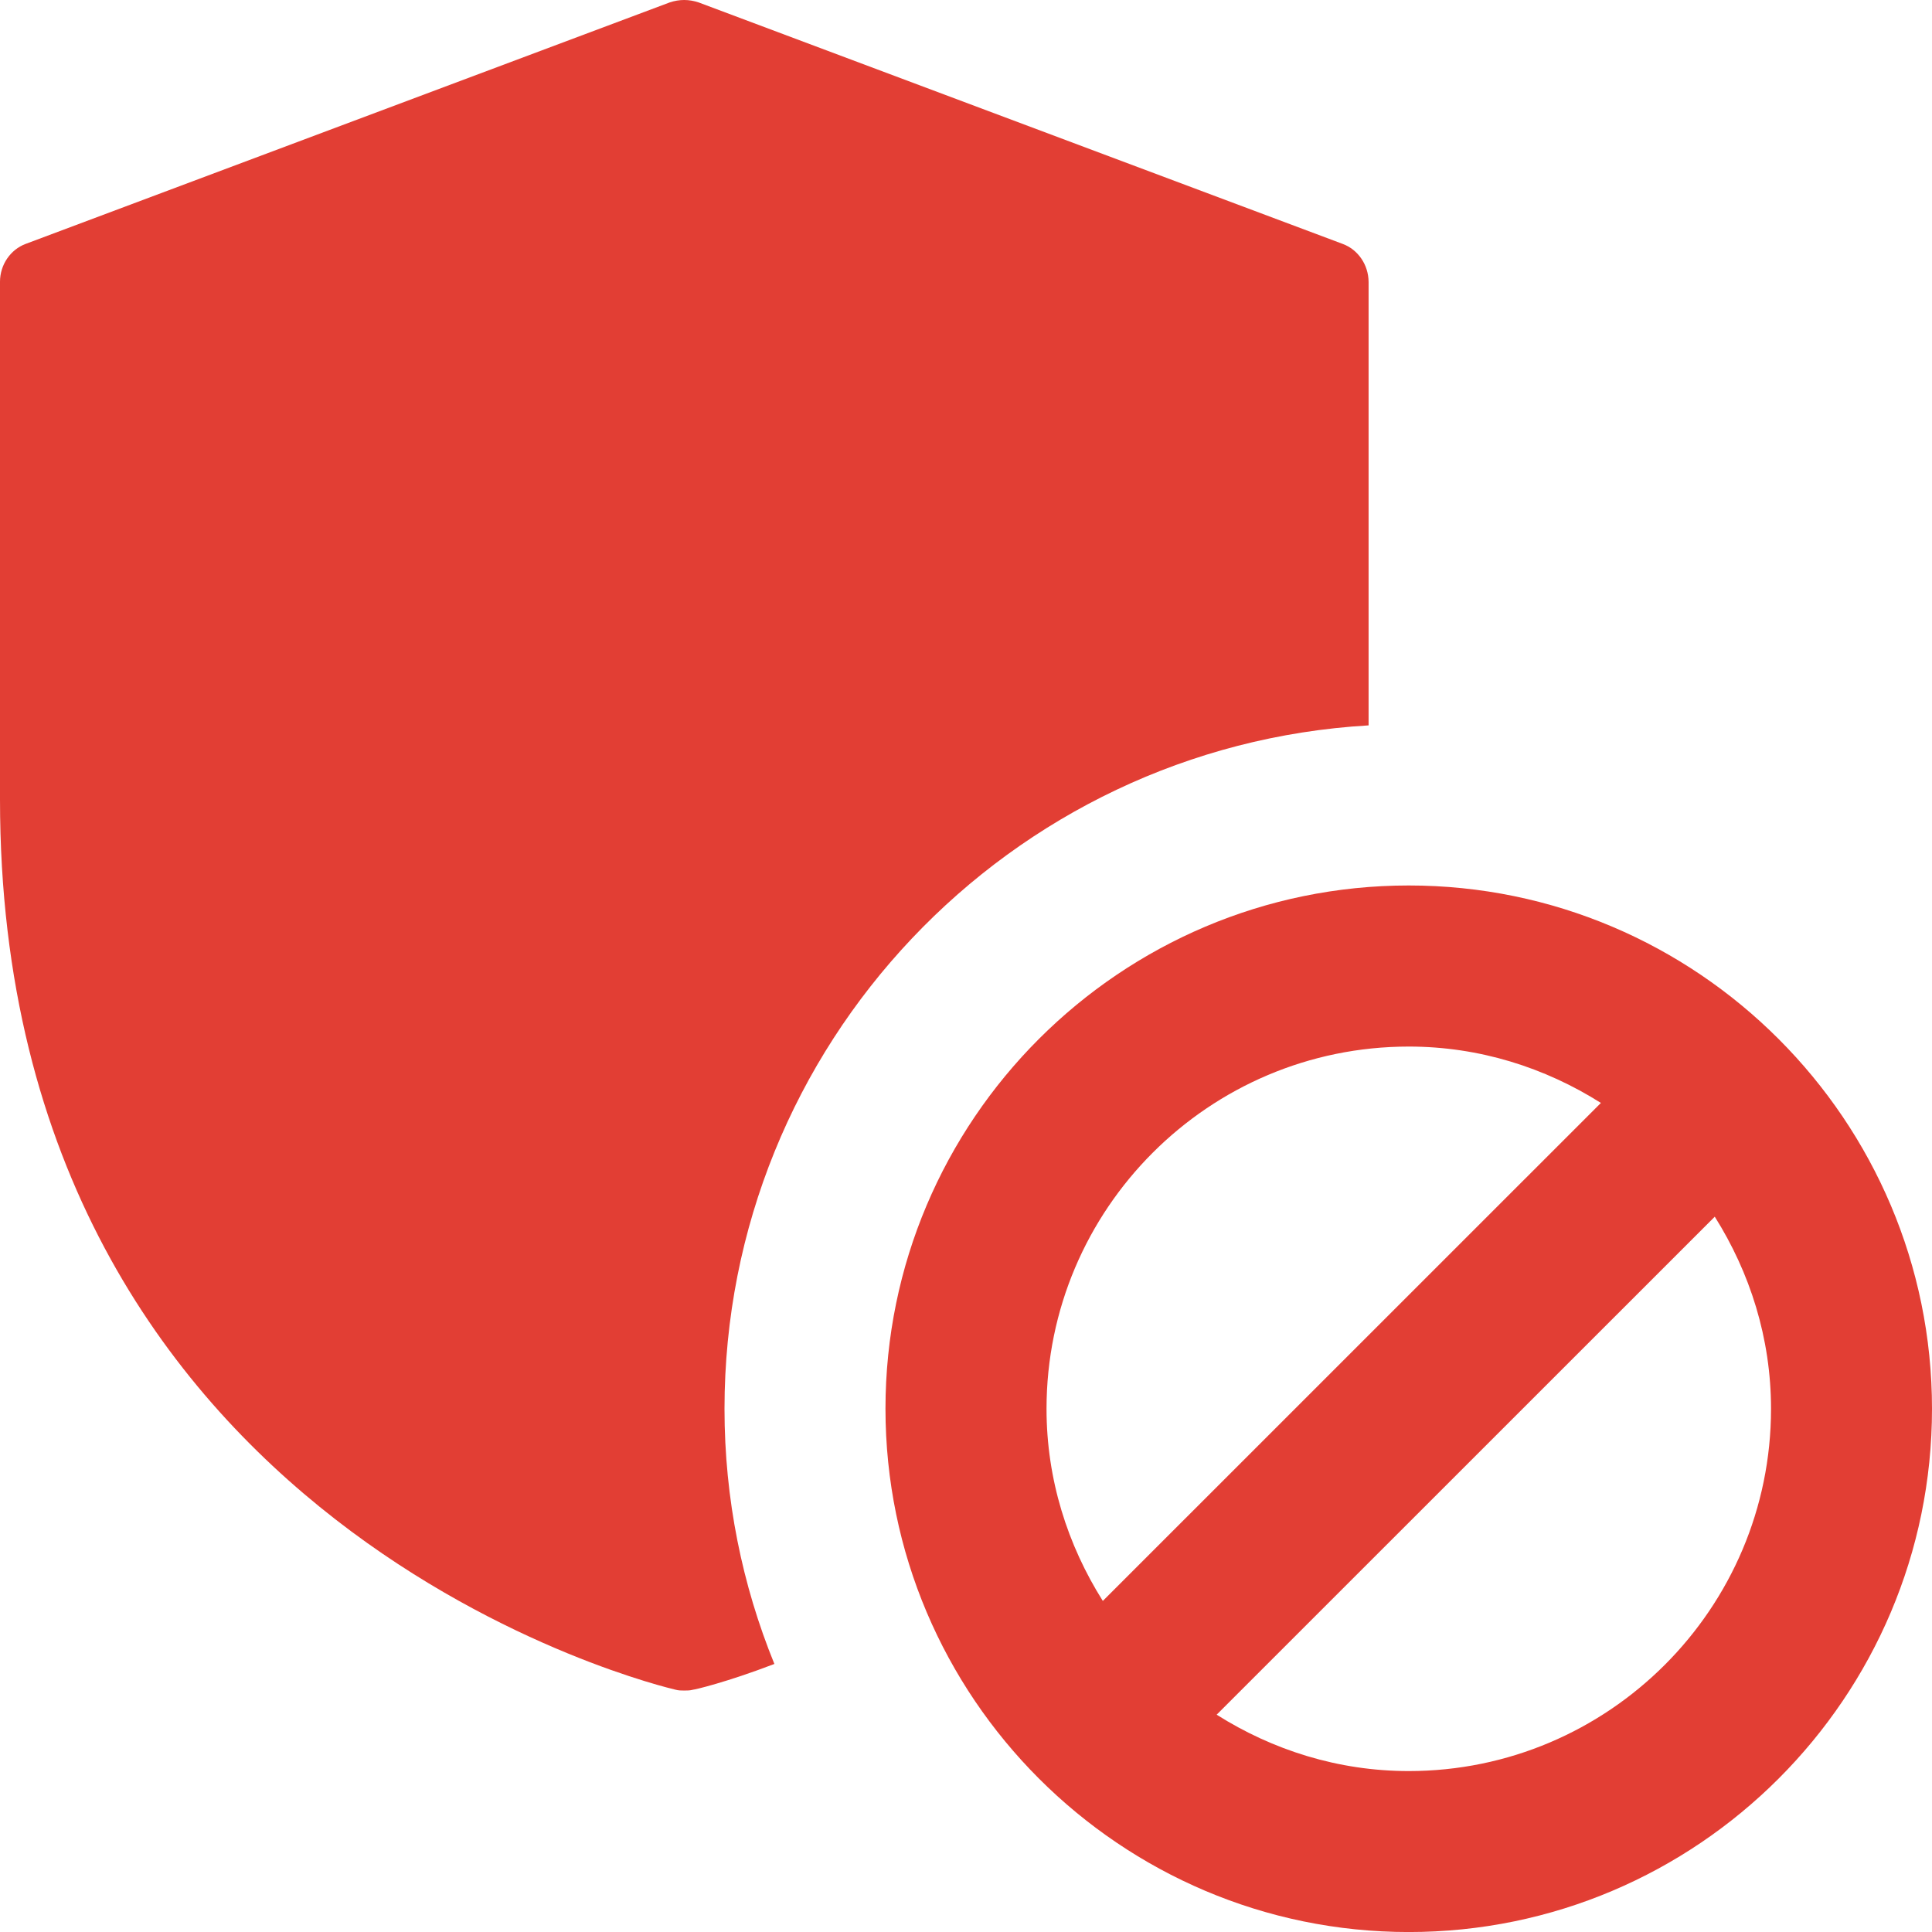 <svg width="50" height="50" viewbox="0 0 50 50" fill="none" xmlns="http://www.w3.org/2000/svg">
    <path d="M34.75 6.313L18.081 0.063C17.831 -0.021 17.581 -0.021 17.331 0.063L0.662 6.313C0.269 6.46 0 6.854 0 7.291V20.688C0 39.688 17.312 43.688 17.481 43.729C17.562 43.751 17.625 43.751 17.709 43.751C17.794 43.751 17.856 43.751 17.938 43.729C17.978 43.729 18.791 43.541 20.041 43.063C19.209 41.023 18.75 38.791 18.75 36.46C18.75 27.044 26.125 19.313 35.419 18.773V7.295C35.416 6.854 35.147 6.46 34.75 6.313Z" fill="#E23E34"/>
    <path d="M36.459 22.916C28.994 22.916 22.916 28.991 22.916 36.457C22.916 43.922 28.991 50.001 36.459 50.001C43.928 50.001 50 43.926 50 36.46C50 28.994 43.925 22.916 36.459 22.916ZM36.459 27.085C38.291 27.085 39.987 27.632 41.431 28.544L28.541 41.432C27.631 39.988 27.084 38.291 27.084 36.46C27.084 31.288 31.287 27.085 36.459 27.085ZM36.459 45.835C34.628 45.835 32.931 45.288 31.487 44.376L44.378 31.488C45.287 32.932 45.834 34.629 45.834 36.46C45.834 41.629 41.628 45.835 36.459 45.835Z" fill="#E23E34"/>
</svg>
